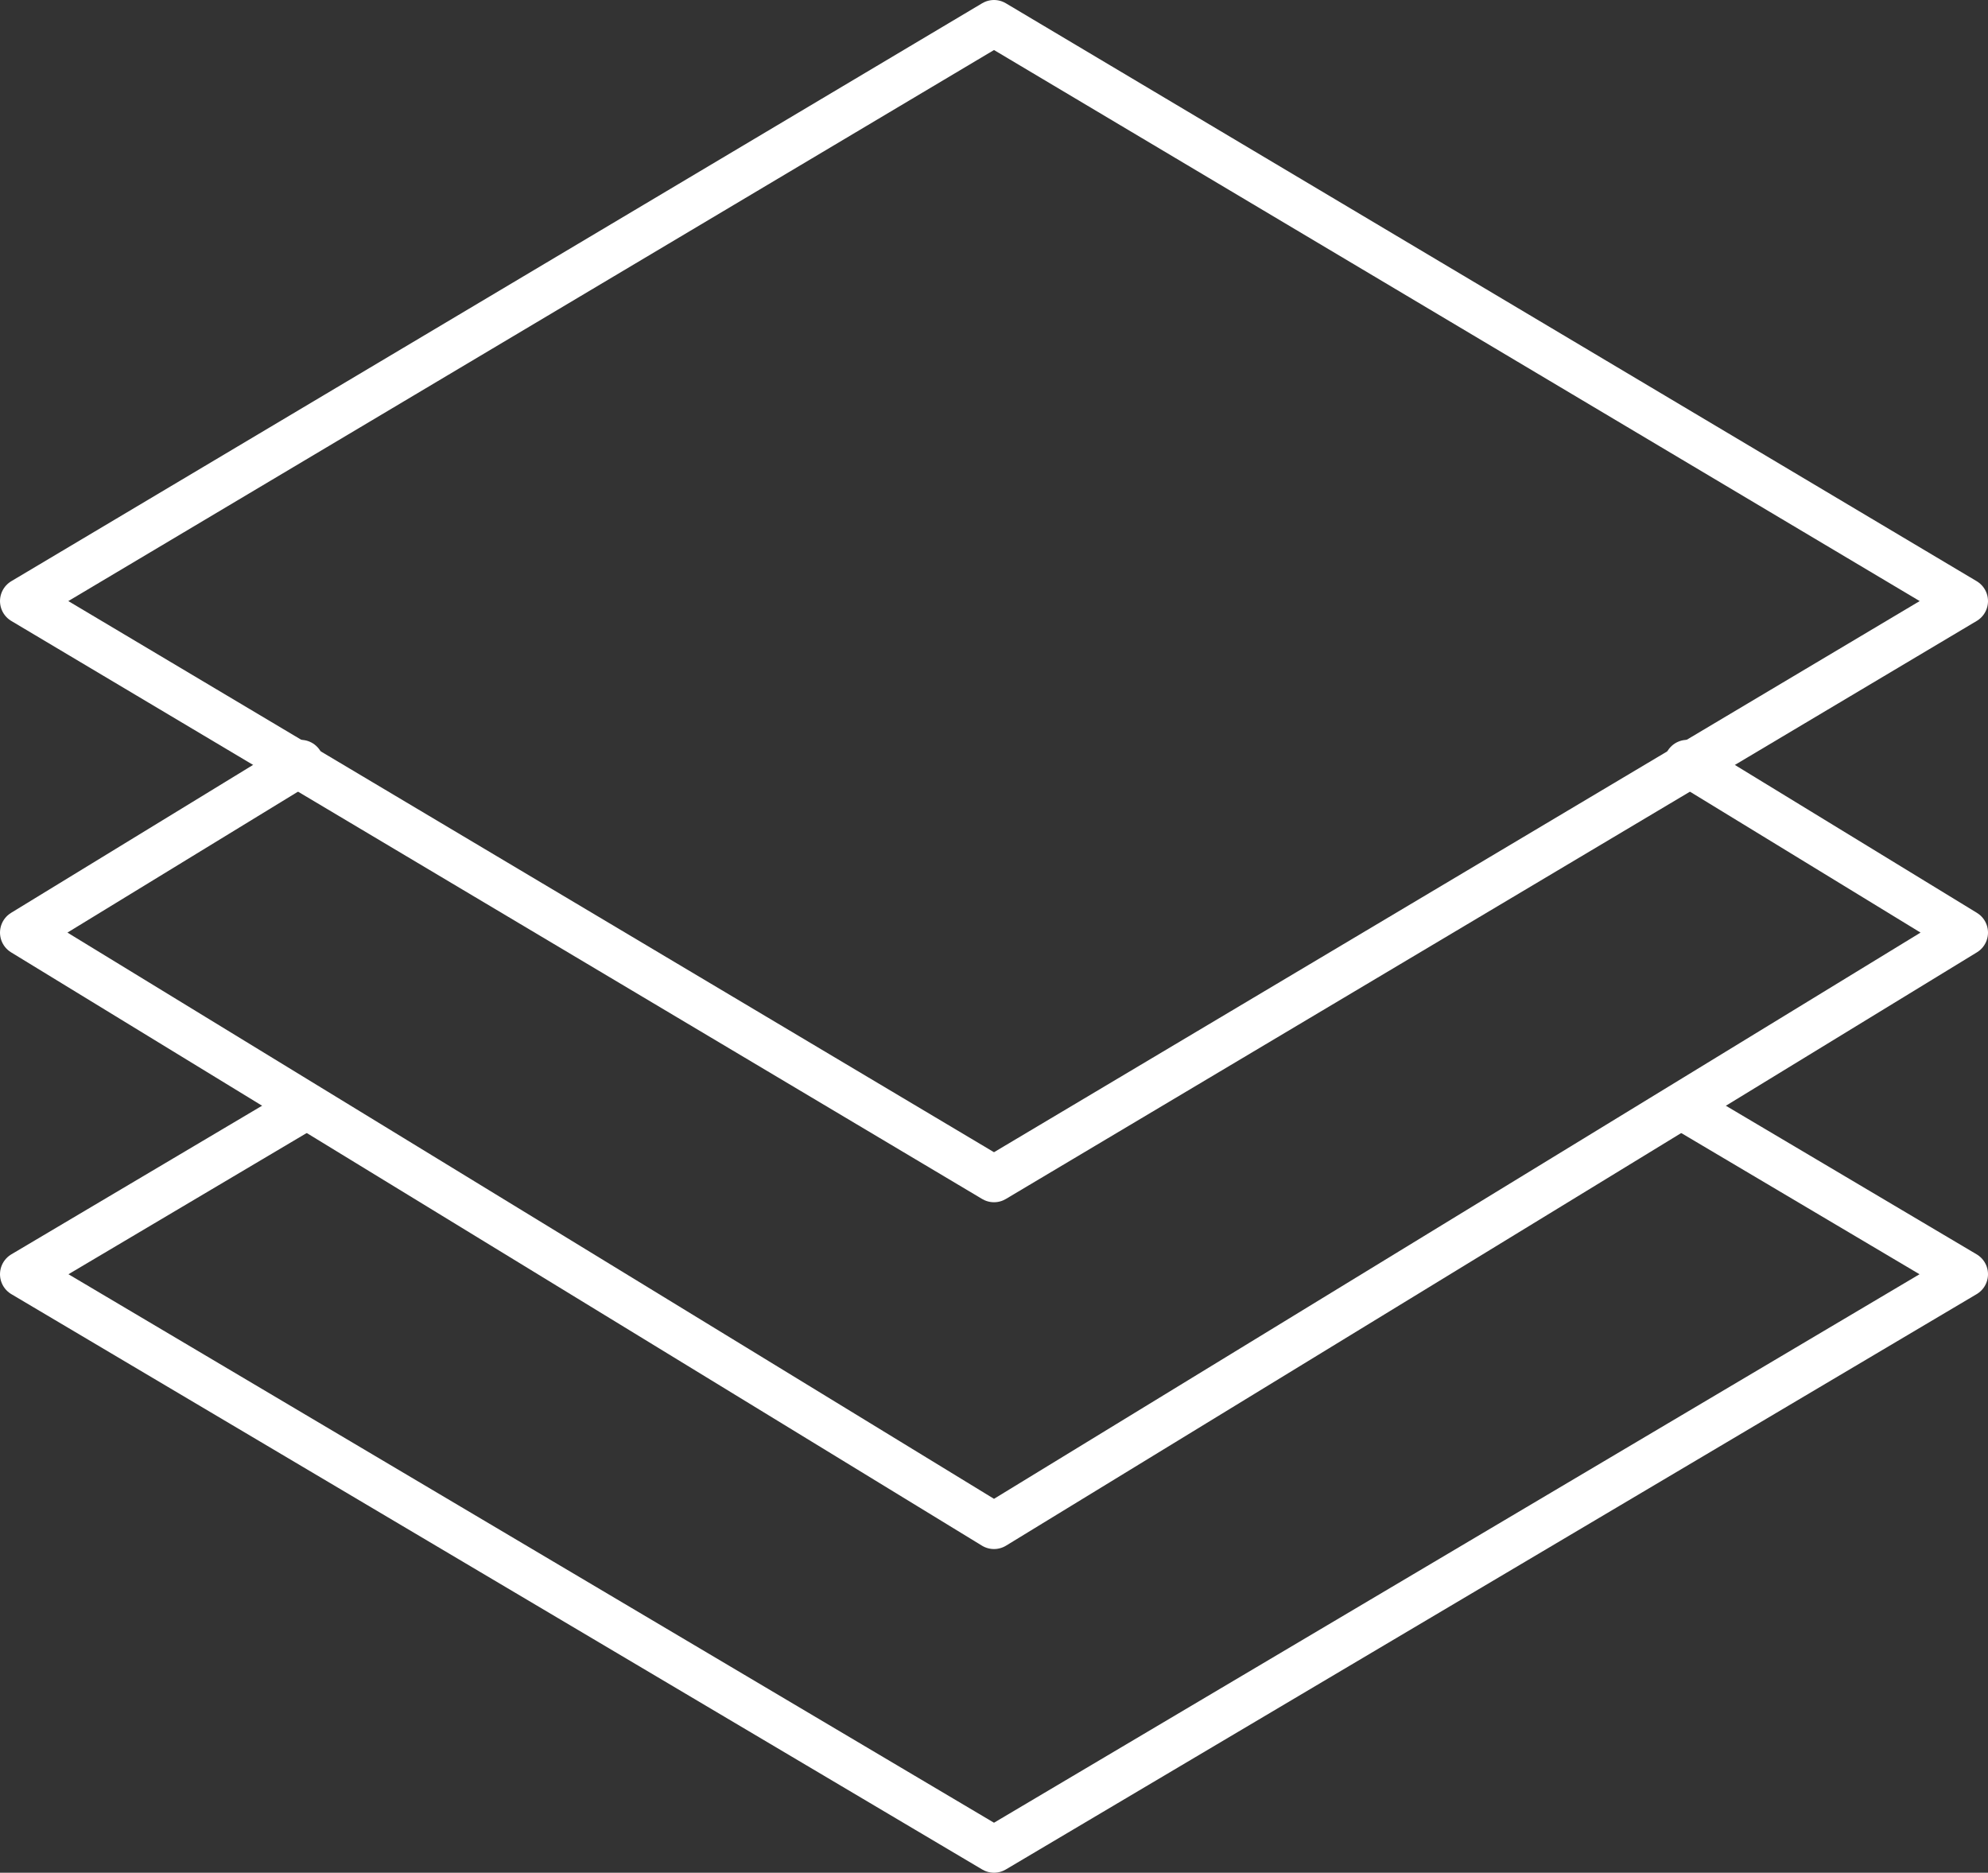 <svg viewBox="0 0 86 81" fill="none" xmlns="http://www.w3.org/2000/svg">
	<rect x="0" y="0" width="86" height="81" fill="#333333" stroke="none"/>
	<path d="M43 51L1 25.998L43 1L85 25.998L43 51Z" stroke="white" stroke-width="2" stroke-miterlimit="10" stroke-linecap="round" stroke-linejoin="round"/><path d="M72.992 33L85 40.337L43 66L1 40.337L13.004 33" stroke="white" stroke-width="2" stroke-miterlimit="10" stroke-linecap="round" stroke-linejoin="round"/>
	<path d="M72.992 48L85 55.114L43 80L1 55.114L13.004 48" stroke="white" stroke-width="2" stroke-miterlimit="10" stroke-linecap="round" stroke-linejoin="round"/>
</svg>